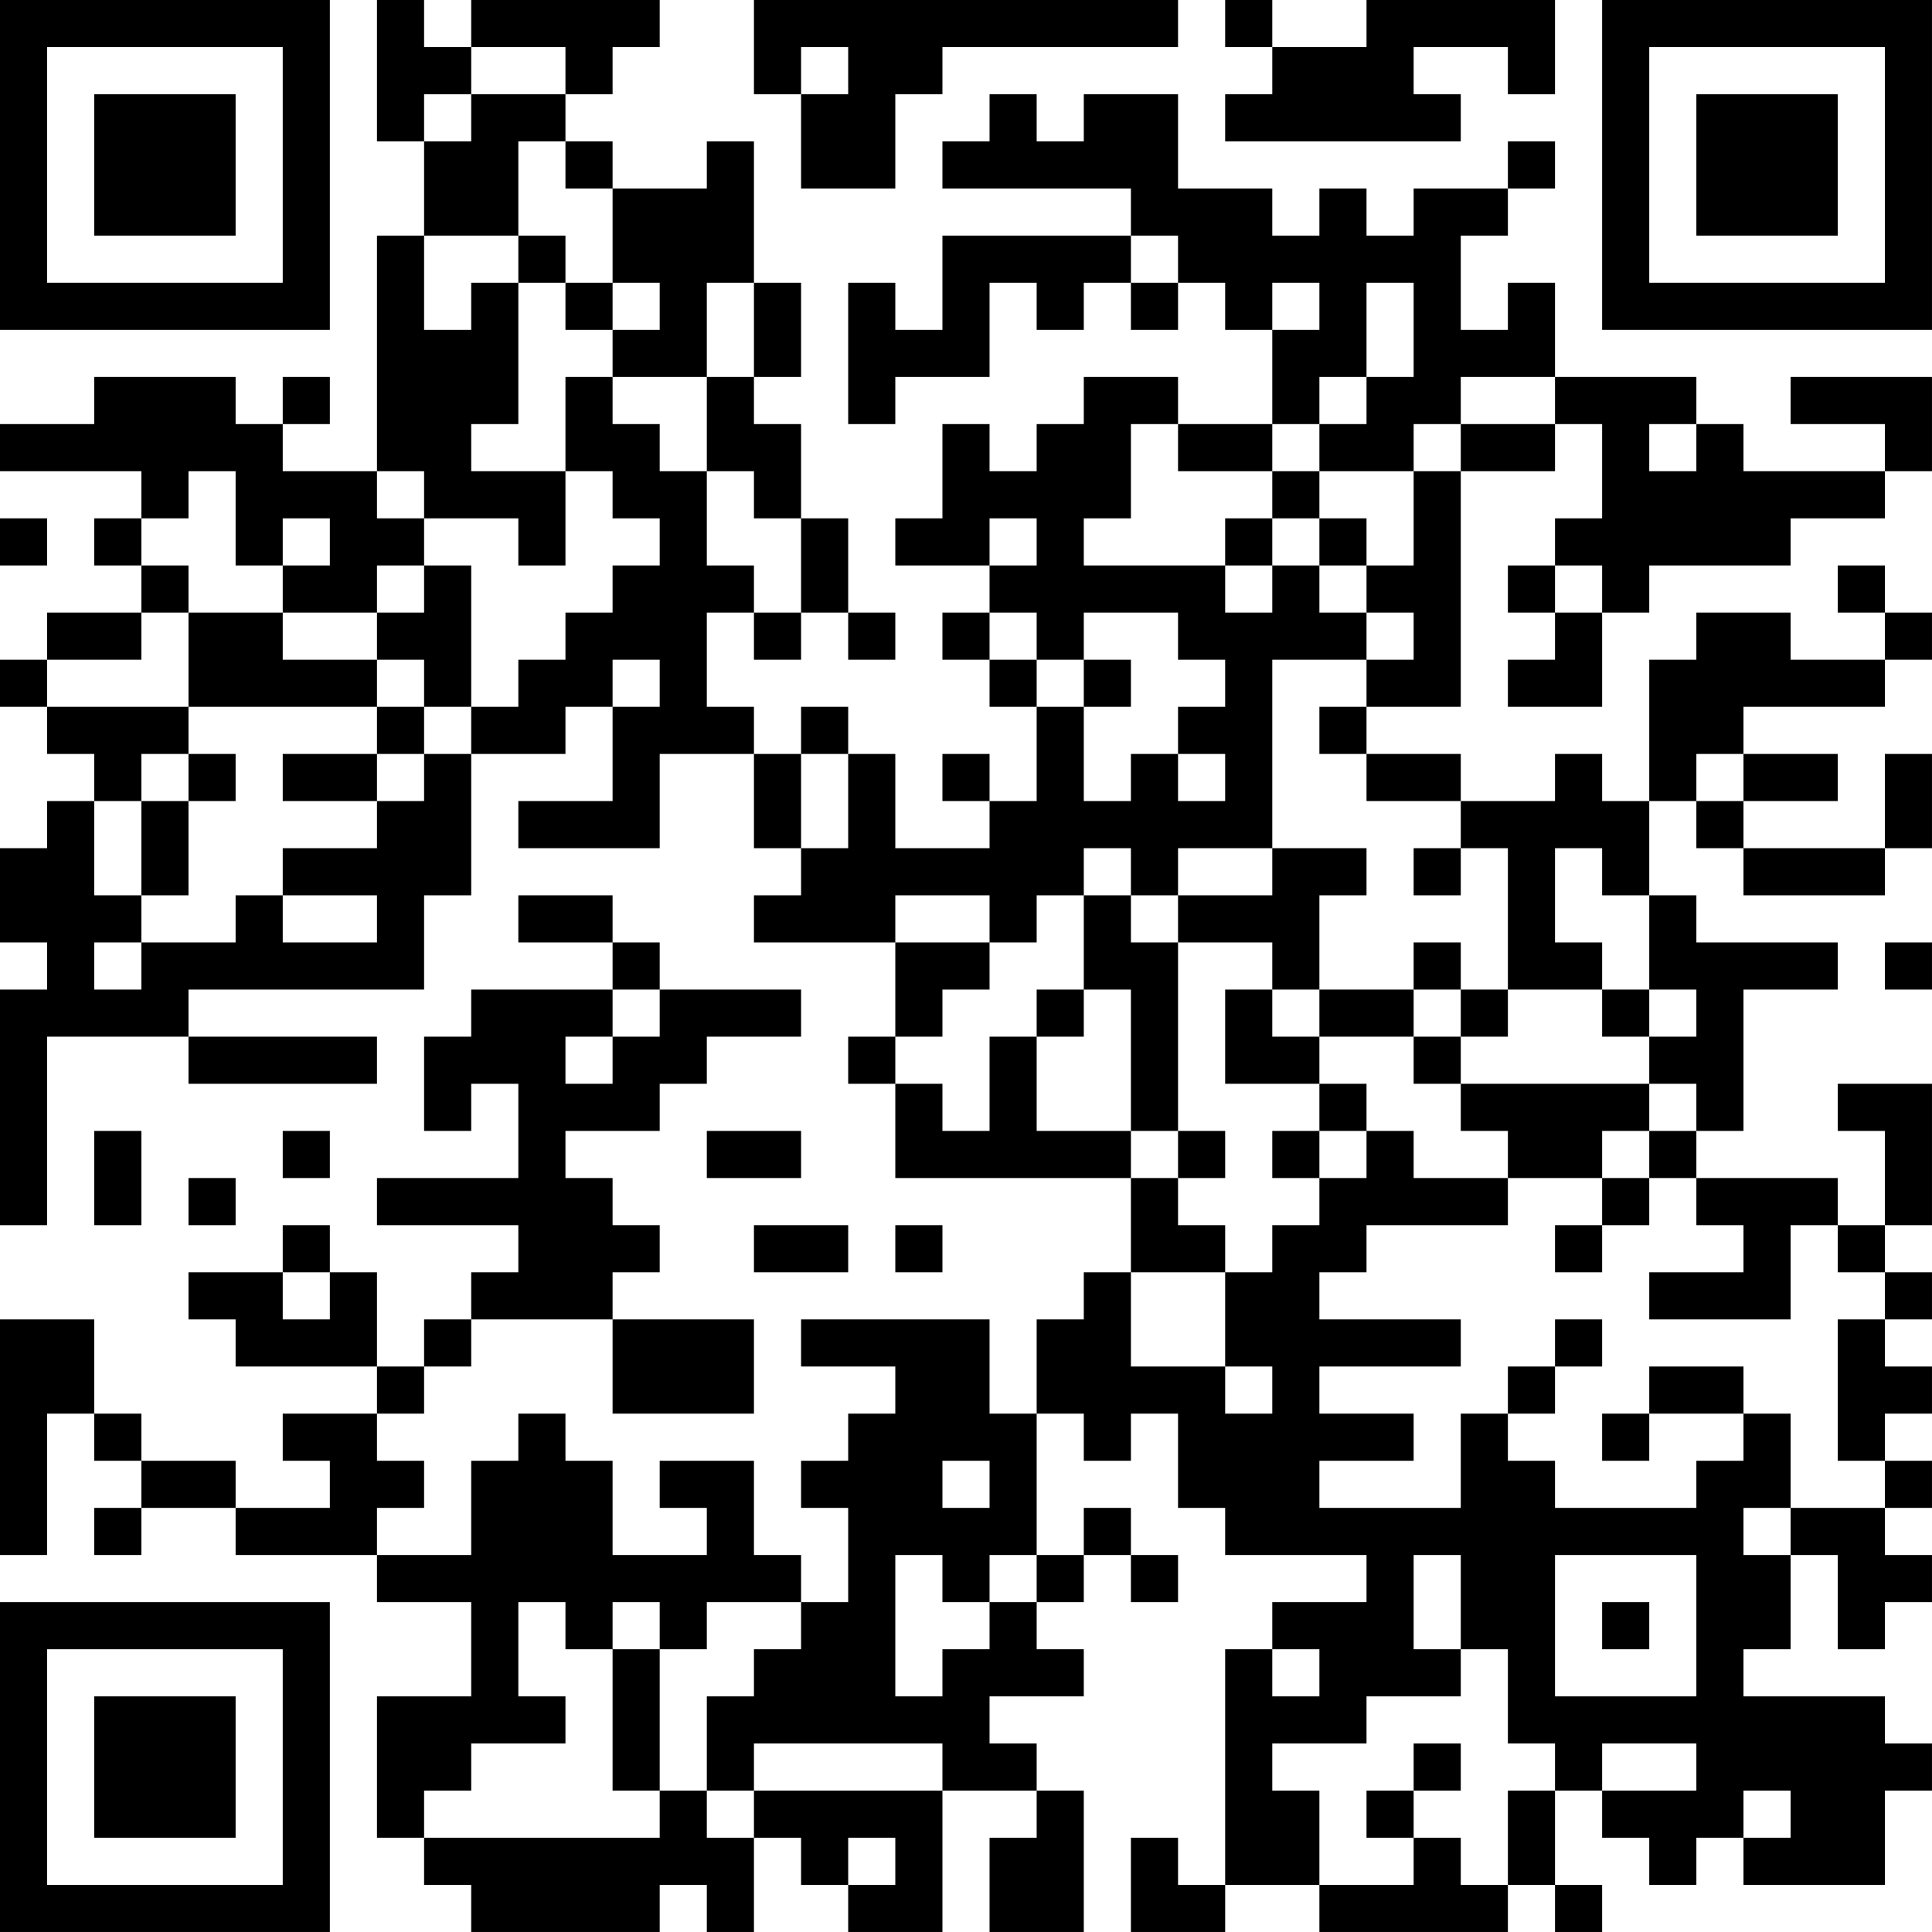 <?xml version="1.0" encoding="UTF-8"?>
<svg xmlns="http://www.w3.org/2000/svg" version="1.1" width="200" height="200" viewBox="0 0 200 200"><rect x="0" y="0" width="200" height="200" fill="#ffffff"/><g transform="scale(4.878)"><g transform="translate(0,0)"><path fill-rule="evenodd" d="M8 0L8 3L9 3L9 5L8 5L8 10L6 10L6 9L7 9L7 8L6 8L6 9L5 9L5 8L2 8L2 9L0 9L0 10L3 10L3 11L2 11L2 12L3 12L3 13L1 13L1 14L0 14L0 15L1 15L1 16L2 16L2 17L1 17L1 18L0 18L0 20L1 20L1 21L0 21L0 26L1 26L1 22L4 22L4 23L8 23L8 22L4 22L4 21L9 21L9 19L10 19L10 16L12 16L12 15L13 15L13 17L11 17L11 18L14 18L14 16L16 16L16 18L17 18L17 19L16 19L16 20L19 20L19 22L18 22L18 23L19 23L19 25L24 25L24 27L23 27L23 28L22 28L22 30L21 30L21 28L17 28L17 29L19 29L19 30L18 30L18 31L17 31L17 32L18 32L18 34L17 34L17 33L16 33L16 31L14 31L14 32L15 32L15 33L13 33L13 31L12 31L12 30L11 30L11 31L10 31L10 33L8 33L8 32L9 32L9 31L8 31L8 30L9 30L9 29L10 29L10 28L13 28L13 30L16 30L16 28L13 28L13 27L14 27L14 26L13 26L13 25L12 25L12 24L14 24L14 23L15 23L15 22L17 22L17 21L14 21L14 20L13 20L13 19L11 19L11 20L13 20L13 21L10 21L10 22L9 22L9 24L10 24L10 23L11 23L11 25L8 25L8 26L11 26L11 27L10 27L10 28L9 28L9 29L8 29L8 27L7 27L7 26L6 26L6 27L4 27L4 28L5 28L5 29L8 29L8 30L6 30L6 31L7 31L7 32L5 32L5 31L3 31L3 30L2 30L2 28L0 28L0 33L1 33L1 30L2 30L2 31L3 31L3 32L2 32L2 33L3 33L3 32L5 32L5 33L8 33L8 34L10 34L10 36L8 36L8 39L9 39L9 40L10 40L10 41L14 41L14 40L15 40L15 41L16 41L16 39L17 39L17 40L18 40L18 41L20 41L20 38L22 38L22 39L21 39L21 41L23 41L23 38L22 38L22 37L21 37L21 36L23 36L23 35L22 35L22 34L23 34L23 33L24 33L24 34L25 34L25 33L24 33L24 32L23 32L23 33L22 33L22 30L23 30L23 31L24 31L24 30L25 30L25 32L26 32L26 33L29 33L29 34L27 34L27 35L26 35L26 40L25 40L25 39L24 39L24 41L26 41L26 40L28 40L28 41L32 41L32 40L33 40L33 41L34 41L34 40L33 40L33 38L34 38L34 39L35 39L35 40L36 40L36 39L37 39L37 40L40 40L40 38L41 38L41 37L40 37L40 36L37 36L37 35L38 35L38 33L39 33L39 35L40 35L40 34L41 34L41 33L40 33L40 32L41 32L41 31L40 31L40 30L41 30L41 29L40 29L40 28L41 28L41 27L40 27L40 26L41 26L41 23L39 23L39 24L40 24L40 26L39 26L39 25L36 25L36 24L37 24L37 21L39 21L39 20L36 20L36 19L35 19L35 17L36 17L36 18L37 18L37 19L40 19L40 18L41 18L41 16L40 16L40 18L37 18L37 17L39 17L39 16L37 16L37 15L40 15L40 14L41 14L41 13L40 13L40 12L39 12L39 13L40 13L40 14L38 14L38 13L36 13L36 14L35 14L35 17L34 17L34 16L33 16L33 17L31 17L31 16L29 16L29 15L31 15L31 10L33 10L33 9L34 9L34 11L33 11L33 12L32 12L32 13L33 13L33 14L32 14L32 15L34 15L34 13L35 13L35 12L38 12L38 11L40 11L40 10L41 10L41 8L38 8L38 9L40 9L40 10L37 10L37 9L36 9L36 8L33 8L33 6L32 6L32 7L31 7L31 5L32 5L32 4L33 4L33 3L32 3L32 4L30 4L30 5L29 5L29 4L28 4L28 5L27 5L27 4L25 4L25 2L23 2L23 3L22 3L22 2L21 2L21 3L20 3L20 4L24 4L24 5L20 5L20 7L19 7L19 6L18 6L18 9L19 9L19 8L21 8L21 6L22 6L22 7L23 7L23 6L24 6L24 7L25 7L25 6L26 6L26 7L27 7L27 9L25 9L25 8L23 8L23 9L22 9L22 10L21 10L21 9L20 9L20 11L19 11L19 12L21 12L21 13L20 13L20 14L21 14L21 15L22 15L22 17L21 17L21 16L20 16L20 17L21 17L21 18L19 18L19 16L18 16L18 15L17 15L17 16L16 16L16 15L15 15L15 13L16 13L16 14L17 14L17 13L18 13L18 14L19 14L19 13L18 13L18 11L17 11L17 9L16 9L16 8L17 8L17 6L16 6L16 3L15 3L15 4L13 4L13 3L12 3L12 2L13 2L13 1L14 1L14 0L10 0L10 1L9 1L9 0ZM16 0L16 2L17 2L17 4L19 4L19 2L20 2L20 1L25 1L25 0ZM26 0L26 1L27 1L27 2L26 2L26 3L31 3L31 2L30 2L30 1L32 1L32 2L33 2L33 0L29 0L29 1L27 1L27 0ZM10 1L10 2L9 2L9 3L10 3L10 2L12 2L12 1ZM17 1L17 2L18 2L18 1ZM11 3L11 5L9 5L9 7L10 7L10 6L11 6L11 9L10 9L10 10L12 10L12 12L11 12L11 11L9 11L9 10L8 10L8 11L9 11L9 12L8 12L8 13L6 13L6 12L7 12L7 11L6 11L6 12L5 12L5 10L4 10L4 11L3 11L3 12L4 12L4 13L3 13L3 14L1 14L1 15L4 15L4 16L3 16L3 17L2 17L2 19L3 19L3 20L2 20L2 21L3 21L3 20L5 20L5 19L6 19L6 20L8 20L8 19L6 19L6 18L8 18L8 17L9 17L9 16L10 16L10 15L11 15L11 14L12 14L12 13L13 13L13 12L14 12L14 11L13 11L13 10L12 10L12 8L13 8L13 9L14 9L14 10L15 10L15 12L16 12L16 13L17 13L17 11L16 11L16 10L15 10L15 8L16 8L16 6L15 6L15 8L13 8L13 7L14 7L14 6L13 6L13 4L12 4L12 3ZM11 5L11 6L12 6L12 7L13 7L13 6L12 6L12 5ZM24 5L24 6L25 6L25 5ZM27 6L27 7L28 7L28 6ZM29 6L29 8L28 8L28 9L27 9L27 10L25 10L25 9L24 9L24 11L23 11L23 12L26 12L26 13L27 13L27 12L28 12L28 13L29 13L29 14L27 14L27 18L25 18L25 19L24 19L24 18L23 18L23 19L22 19L22 20L21 20L21 19L19 19L19 20L21 20L21 21L20 21L20 22L19 22L19 23L20 23L20 24L21 24L21 22L22 22L22 24L24 24L24 25L25 25L25 26L26 26L26 27L24 27L24 29L26 29L26 30L27 30L27 29L26 29L26 27L27 27L27 26L28 26L28 25L29 25L29 24L30 24L30 25L32 25L32 26L29 26L29 27L28 27L28 28L31 28L31 29L28 29L28 30L30 30L30 31L28 31L28 32L31 32L31 30L32 30L32 31L33 31L33 32L36 32L36 31L37 31L37 30L38 30L38 32L37 32L37 33L38 33L38 32L40 32L40 31L39 31L39 28L40 28L40 27L39 27L39 26L38 26L38 28L35 28L35 27L37 27L37 26L36 26L36 25L35 25L35 24L36 24L36 23L35 23L35 22L36 22L36 21L35 21L35 19L34 19L34 18L33 18L33 20L34 20L34 21L32 21L32 18L31 18L31 17L29 17L29 16L28 16L28 15L29 15L29 14L30 14L30 13L29 13L29 12L30 12L30 10L31 10L31 9L33 9L33 8L31 8L31 9L30 9L30 10L28 10L28 9L29 9L29 8L30 8L30 6ZM35 9L35 10L36 10L36 9ZM27 10L27 11L26 11L26 12L27 12L27 11L28 11L28 12L29 12L29 11L28 11L28 10ZM0 11L0 12L1 12L1 11ZM21 11L21 12L22 12L22 11ZM9 12L9 13L8 13L8 14L6 14L6 13L4 13L4 15L8 15L8 16L6 16L6 17L8 17L8 16L9 16L9 15L10 15L10 12ZM33 12L33 13L34 13L34 12ZM21 13L21 14L22 14L22 15L23 15L23 17L24 17L24 16L25 16L25 17L26 17L26 16L25 16L25 15L26 15L26 14L25 14L25 13L23 13L23 14L22 14L22 13ZM8 14L8 15L9 15L9 14ZM13 14L13 15L14 15L14 14ZM23 14L23 15L24 15L24 14ZM4 16L4 17L3 17L3 19L4 19L4 17L5 17L5 16ZM17 16L17 18L18 18L18 16ZM36 16L36 17L37 17L37 16ZM27 18L27 19L25 19L25 20L24 20L24 19L23 19L23 21L22 21L22 22L23 22L23 21L24 21L24 24L25 24L25 25L26 25L26 24L25 24L25 20L27 20L27 21L26 21L26 23L28 23L28 24L27 24L27 25L28 25L28 24L29 24L29 23L28 23L28 22L30 22L30 23L31 23L31 24L32 24L32 25L34 25L34 26L33 26L33 27L34 27L34 26L35 26L35 25L34 25L34 24L35 24L35 23L31 23L31 22L32 22L32 21L31 21L31 20L30 20L30 21L28 21L28 19L29 19L29 18ZM30 18L30 19L31 19L31 18ZM40 20L40 21L41 21L41 20ZM13 21L13 22L12 22L12 23L13 23L13 22L14 22L14 21ZM27 21L27 22L28 22L28 21ZM30 21L30 22L31 22L31 21ZM34 21L34 22L35 22L35 21ZM2 24L2 26L3 26L3 24ZM6 24L6 25L7 25L7 24ZM15 24L15 25L17 25L17 24ZM4 25L4 26L5 26L5 25ZM16 26L16 27L18 27L18 26ZM19 26L19 27L20 27L20 26ZM6 27L6 28L7 28L7 27ZM33 28L33 29L32 29L32 30L33 30L33 29L34 29L34 28ZM35 29L35 30L34 30L34 31L35 31L35 30L37 30L37 29ZM20 31L20 32L21 32L21 31ZM19 33L19 36L20 36L20 35L21 35L21 34L22 34L22 33L21 33L21 34L20 34L20 33ZM30 33L30 35L31 35L31 36L29 36L29 37L27 37L27 38L28 38L28 40L30 40L30 39L31 39L31 40L32 40L32 38L33 38L33 37L32 37L32 35L31 35L31 33ZM33 33L33 36L36 36L36 33ZM11 34L11 36L12 36L12 37L10 37L10 38L9 38L9 39L14 39L14 38L15 38L15 39L16 39L16 38L20 38L20 37L16 37L16 38L15 38L15 36L16 36L16 35L17 35L17 34L15 34L15 35L14 35L14 34L13 34L13 35L12 35L12 34ZM34 34L34 35L35 35L35 34ZM13 35L13 38L14 38L14 35ZM27 35L27 36L28 36L28 35ZM30 37L30 38L29 38L29 39L30 39L30 38L31 38L31 37ZM34 37L34 38L36 38L36 37ZM37 38L37 39L38 39L38 38ZM18 39L18 40L19 40L19 39ZM0 0L0 7L7 7L7 0ZM1 1L1 6L6 6L6 1ZM2 2L2 5L5 5L5 2ZM34 0L34 7L41 7L41 0ZM35 1L35 6L40 6L40 1ZM36 2L36 5L39 5L39 2ZM0 34L0 41L7 41L7 34ZM1 35L1 40L6 40L6 35ZM2 36L2 39L5 39L5 36Z" fill="#000000"/></g></g></svg>
